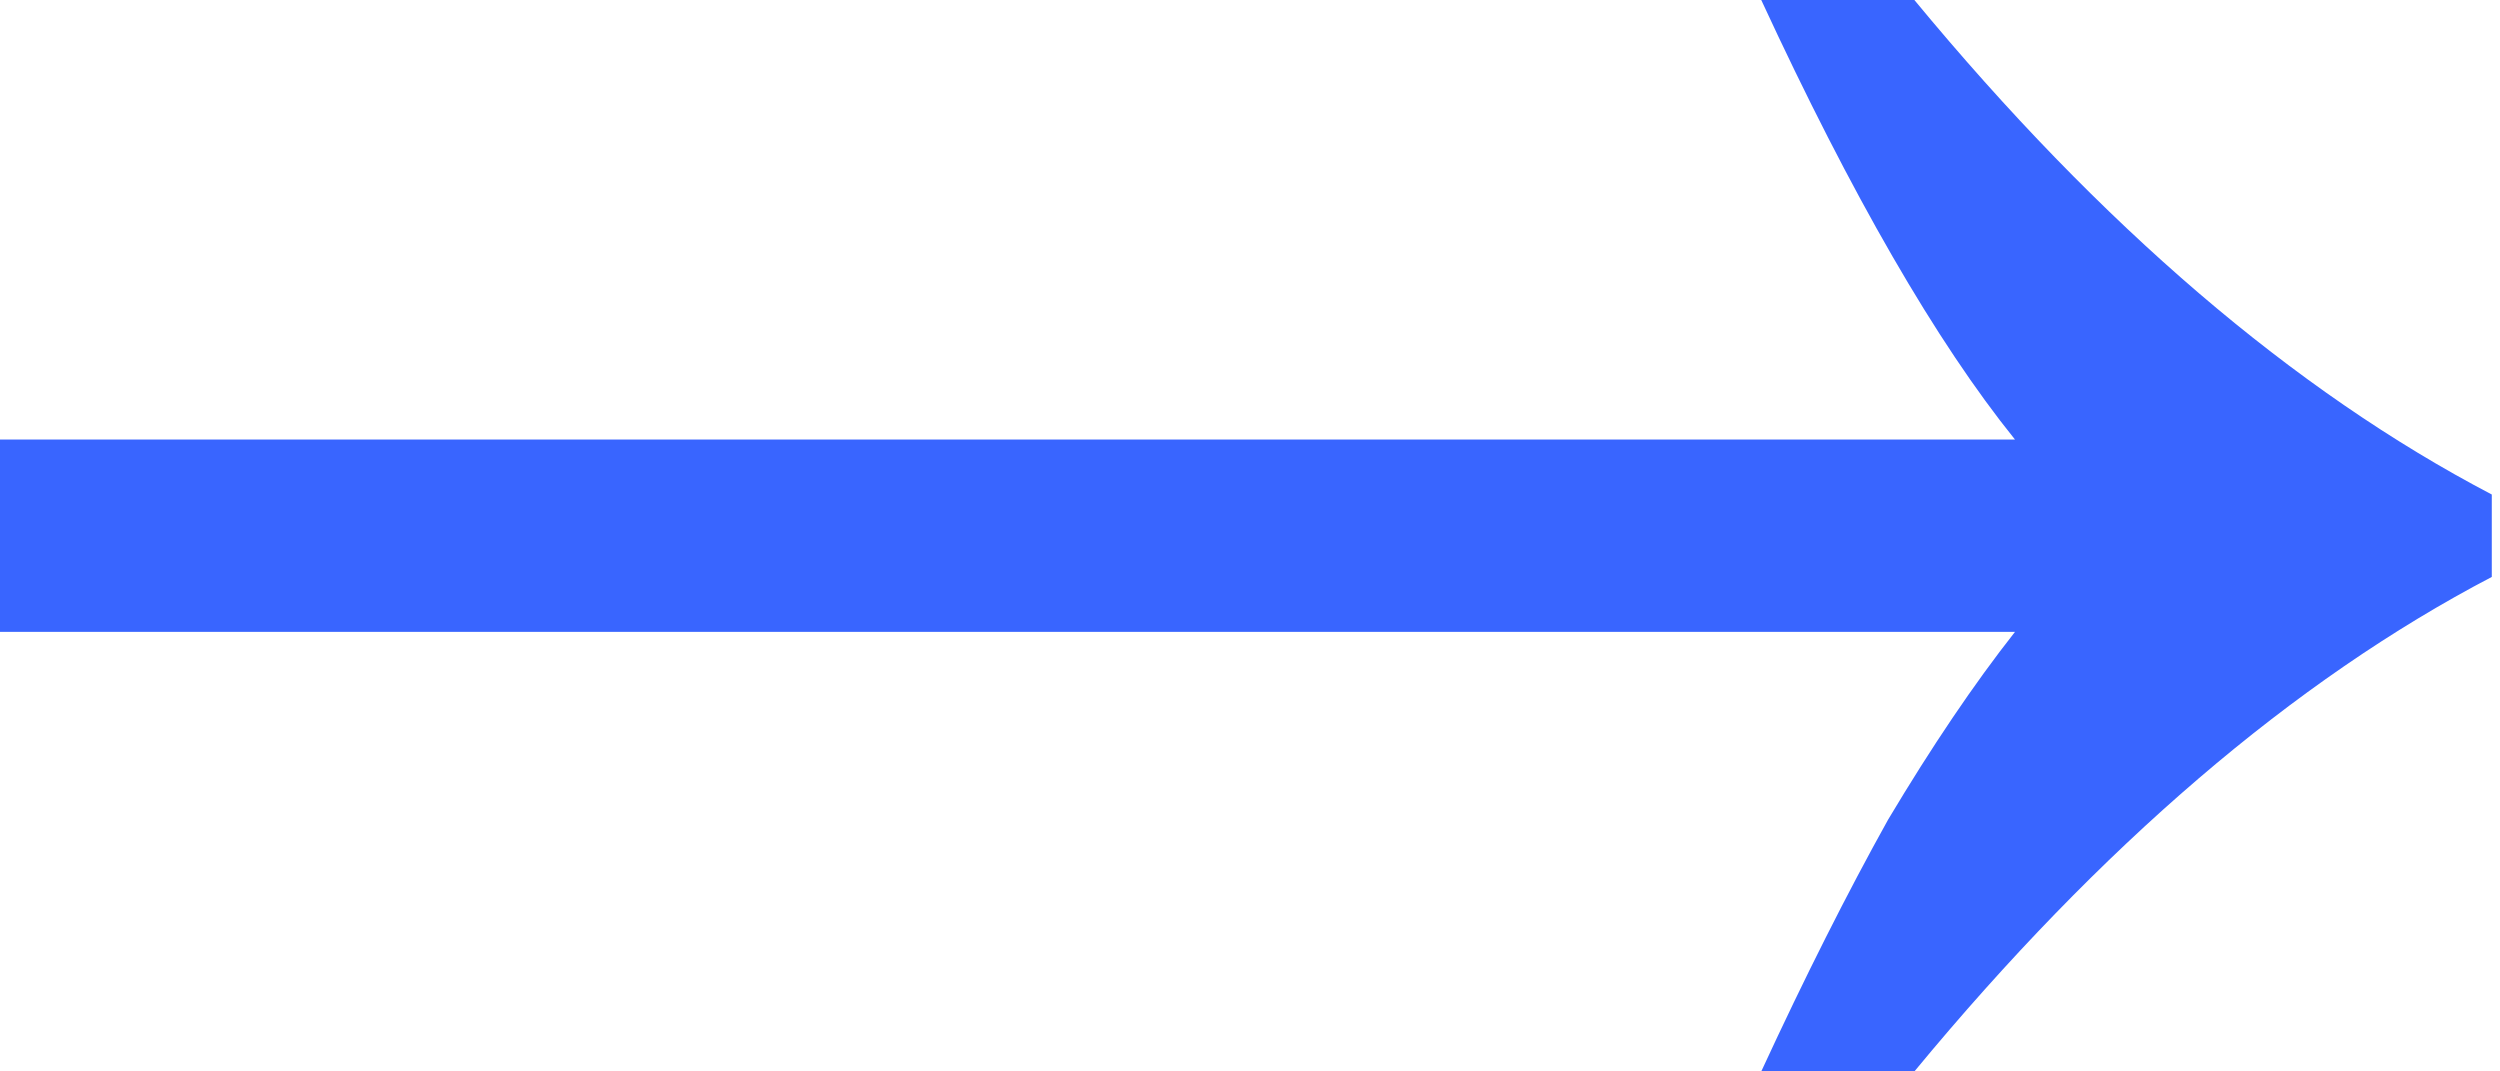<svg width="56" height="24" viewBox="0 0 56 24" fill="none" xmlns="http://www.w3.org/2000/svg">
<path d="M1.17414e-07 9.846L45.136 9.846C43.372 7.658 41.477 4.376 39.452 1.95139e-07L42.882 1.54241e-07C44.972 2.53 47.096 4.718 49.251 6.564C51.407 8.41 53.595 9.915 55.816 11.077L55.816 12.923C53.595 14.085 51.407 15.59 49.251 17.436C47.096 19.282 44.972 21.47 42.882 24L39.452 24C40.432 21.88 41.38 20 42.294 18.359C43.274 16.718 44.221 15.316 45.136 14.154L1.68783e-07 14.154L1.17414e-07 9.846Z" fill="#3965FF"/>
</svg>

